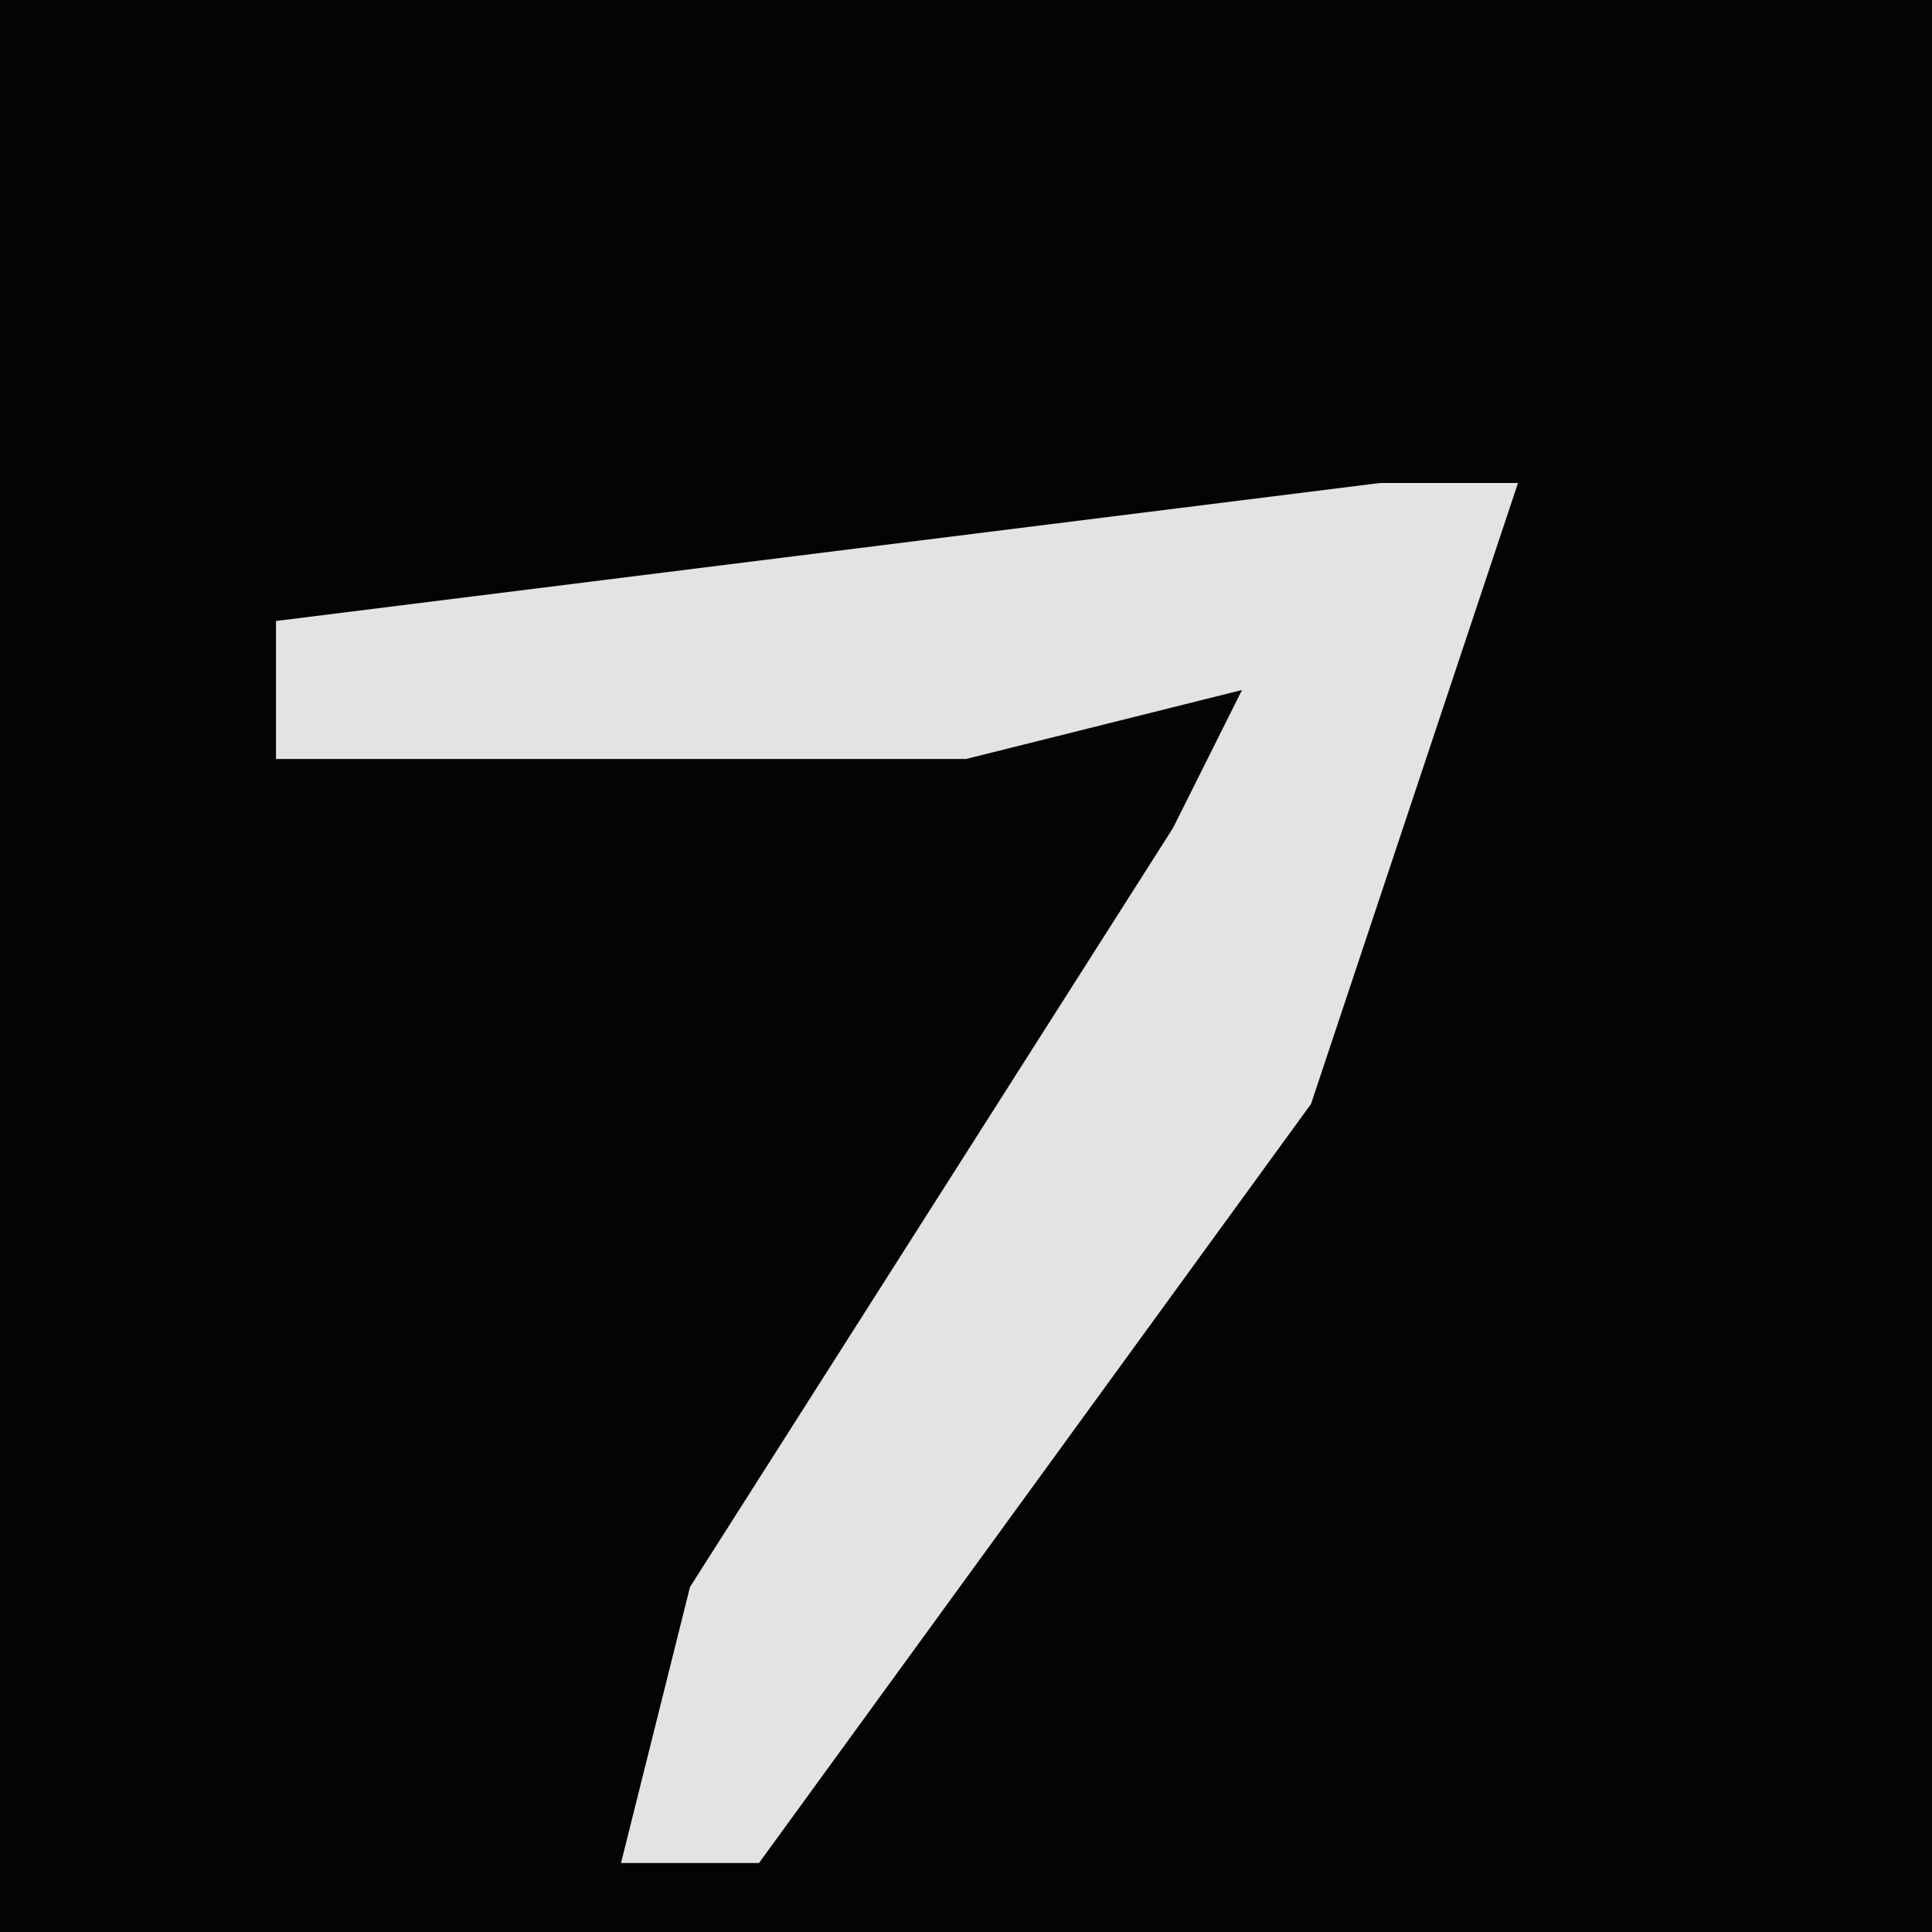 <?xml version="1.0" encoding="UTF-8"?>
<svg version="1.1" xmlns="http://www.w3.org/2000/svg" width="28" height="28">
<path d="M0,0 L28,0 L28,28 L0,28 Z " fill="#040404" transform="translate(0,0)"/>
<path d="M0,0 L2,0 L-1,9 L-9,20 L-11,20 L-10,16 L-3,5 L-2,3 L-6,4 L-16,4 L-16,2 Z " fill="#E3E3E3" transform="translate(20,7)"/>
</svg>
